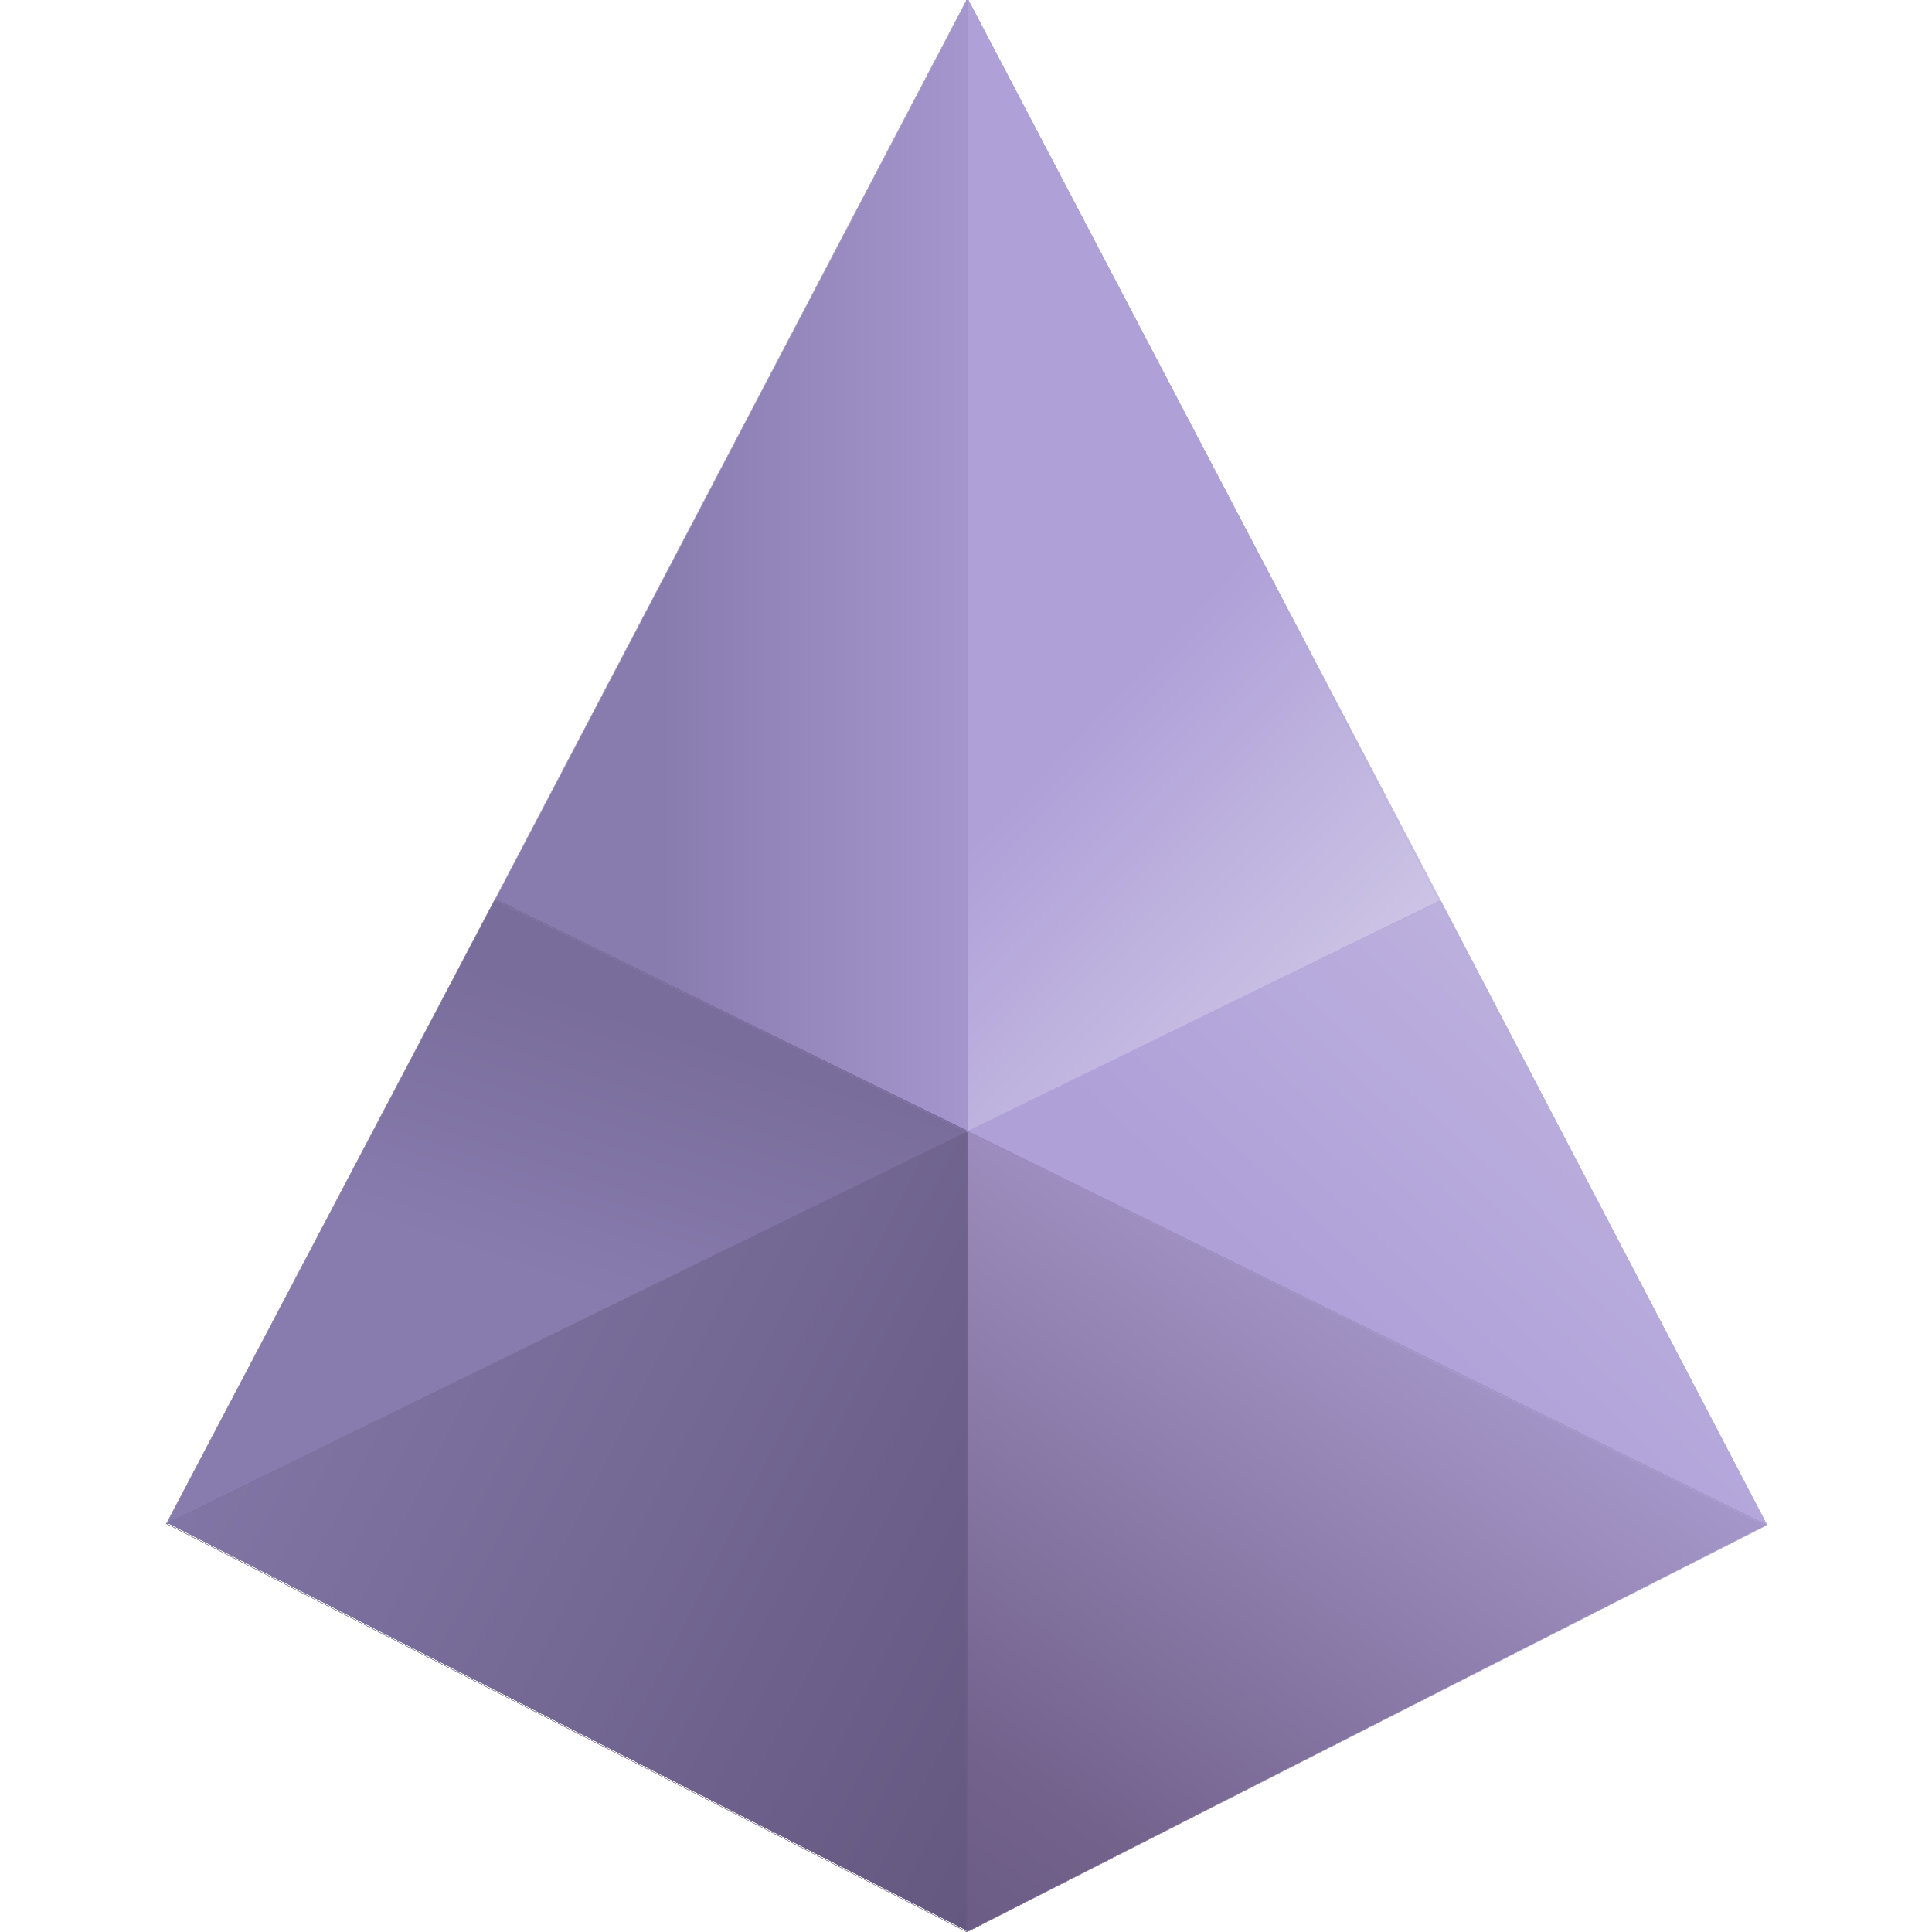 <svg xmlns="http://www.w3.org/2000/svg" xmlns:xlink="http://www.w3.org/1999/xlink" xml:space="preserve" viewBox="0 0 256 256">
  <defs>
    <linearGradient id="a" x2="1" gradientTransform="scale(236.85 -236.85) rotate(26.73 10.08 5.46)" gradientUnits="userSpaceOnUse">
      <stop offset="0" stop-color="#8175a5"/>
      <stop offset="1" stop-color="#63577f"/>
    </linearGradient>
    <linearGradient id="b" x2="1" gradientTransform="scale(272.83 -272.83) rotate(-55.71 -.73 -4.75)" gradientUnits="userSpaceOnUse">
      <stop offset="0" stop-color="#655981"/>
      <stop offset=".24" stop-color="#73628c"/>
      <stop offset="1" stop-color="#b3a5da"/>
    </linearGradient>
    <linearGradient id="c" x2="1" gradientTransform="translate(-.03 2103.6) scale(206.85)" gradientUnits="userSpaceOnUse">
      <stop offset="0" stop-color="#73628c"/>
      <stop offset=".61" stop-color="#b3a5da"/>
      <stop offset="1" stop-color="#b3a5da"/>
    </linearGradient>
    <linearGradient id="d" x2="1" gradientTransform="scale(240.6 -240.6) rotate(-47.81 -1.94 -7.02)" gradientUnits="userSpaceOnUse">
      <stop offset="0" stop-color="#afa0d8"/>
      <stop offset="1" stop-color="#cec6e6"/>
    </linearGradient>
    <linearGradient id="e" x2="1" gradientTransform="scale(72.066 -72.066) rotate(-71.57 -2.57 -15.01)" gradientUnits="userSpaceOnUse">
      <stop offset="0" stop-color="#887bae"/>
      <stop offset="1" stop-color="#796d9b"/>
    </linearGradient>
    <linearGradient id="f" x2="1" gradientTransform="matrix(-107.33 0 0 107.33 1028.1 1103.6)" gradientUnits="userSpaceOnUse">
      <stop offset="0" stop-color="#afa0d8"/>
      <stop offset="1" stop-color="#887bae"/>
    </linearGradient>
    <linearGradient id="g" x2="1" gradientTransform="scale(104.4 -104.4) rotate(43.51 17.8 7.32)" gradientUnits="userSpaceOnUse">
      <stop offset="0" stop-color="#afa0d8"/>
      <stop offset="1" stop-color="#cec6e6"/>
    </linearGradient>
    <linearGradient xlink:href="#a" id="I" x2="1" gradientTransform="scale(236.85 -236.85) rotate(26.73 10.08 5.46)" gradientUnits="userSpaceOnUse"/>
    <linearGradient xlink:href="#b" id="J" x2="1" gradientTransform="scale(272.83 -272.83) rotate(-55.71 -.73 -4.75)" gradientUnits="userSpaceOnUse"/>
    <linearGradient xlink:href="#c" id="K" x2="1" gradientTransform="translate(-.03 2103.6) scale(206.85)" gradientUnits="userSpaceOnUse"/>
    <linearGradient xlink:href="#d" id="L" x2="1" gradientTransform="scale(240.6 -240.6) rotate(-47.81 -1.94 -7.02)" gradientUnits="userSpaceOnUse"/>
    <linearGradient xlink:href="#e" id="M" x2="1" gradientTransform="scale(72.066 -72.066) rotate(-71.57 -2.57 -15.01)" gradientUnits="userSpaceOnUse"/>
    <linearGradient xlink:href="#f" id="N" x2="1" gradientTransform="matrix(-107.33 0 0 107.33 1028.1 1103.6)" gradientUnits="userSpaceOnUse"/>
    <linearGradient xlink:href="#g" id="O" x2="1" gradientTransform="scale(104.4 -104.4) rotate(43.51 17.8 7.32)" gradientUnits="userSpaceOnUse"/>
    <linearGradient xlink:href="#a" id="B" x2="1" gradientTransform="scale(236.85 -236.85) rotate(26.73 10.08 5.46)" gradientUnits="userSpaceOnUse"/>
    <linearGradient xlink:href="#b" id="C" x2="1" gradientTransform="scale(272.83 -272.83) rotate(-55.71 -.73 -4.75)" gradientUnits="userSpaceOnUse"/>
    <linearGradient xlink:href="#c" id="D" x2="1" gradientTransform="translate(-.03 2103.6) scale(206.85)" gradientUnits="userSpaceOnUse"/>
    <linearGradient xlink:href="#d" id="E" x2="1" gradientTransform="scale(240.6 -240.6) rotate(-47.81 -1.94 -7.02)" gradientUnits="userSpaceOnUse"/>
    <linearGradient xlink:href="#e" id="F" x2="1" gradientTransform="scale(72.066 -72.066) rotate(-71.57 -2.57 -15.01)" gradientUnits="userSpaceOnUse"/>
    <linearGradient xlink:href="#f" id="G" x2="1" gradientTransform="matrix(-107.33 0 0 107.33 1028.1 1103.6)" gradientUnits="userSpaceOnUse"/>
    <linearGradient xlink:href="#g" id="H" x2="1" gradientTransform="scale(104.4 -104.4) rotate(43.51 17.8 7.32)" gradientUnits="userSpaceOnUse"/>
    <linearGradient xlink:href="#a" id="n" x2="1" gradientTransform="scale(236.85 -236.85) rotate(26.73 10.08 5.46)" gradientUnits="userSpaceOnUse"/>
    <linearGradient xlink:href="#b" id="o" x2="1" gradientTransform="scale(272.83 -272.83) rotate(-55.71 -.73 -4.75)" gradientUnits="userSpaceOnUse"/>
    <linearGradient xlink:href="#c" id="p" x2="1" gradientTransform="translate(-.03 2103.6) scale(206.85)" gradientUnits="userSpaceOnUse"/>
    <linearGradient xlink:href="#d" id="q" x2="1" gradientTransform="scale(240.6 -240.6) rotate(-47.81 -1.94 -7.02)" gradientUnits="userSpaceOnUse"/>
    <linearGradient xlink:href="#e" id="r" x2="1" gradientTransform="scale(72.066 -72.066) rotate(-71.57 -2.57 -15.01)" gradientUnits="userSpaceOnUse"/>
    <linearGradient xlink:href="#f" id="s" x2="1" gradientTransform="matrix(-107.33 0 0 107.33 1028.1 1103.6)" gradientUnits="userSpaceOnUse"/>
    <linearGradient xlink:href="#g" id="t" x2="1" gradientTransform="scale(104.4 -104.4) rotate(43.51 17.8 7.32)" gradientUnits="userSpaceOnUse"/>
    <linearGradient xlink:href="#a" id="u" x2="1" gradientTransform="scale(236.85 -236.85) rotate(26.73 10.08 5.46)" gradientUnits="userSpaceOnUse"/>
    <linearGradient xlink:href="#b" id="v" x2="1" gradientTransform="scale(272.83 -272.83) rotate(-55.71 -.73 -4.75)" gradientUnits="userSpaceOnUse"/>
    <linearGradient xlink:href="#c" id="w" x2="1" gradientTransform="translate(-.03 2103.6) scale(206.85)" gradientUnits="userSpaceOnUse"/>
    <linearGradient xlink:href="#d" id="x" x2="1" gradientTransform="scale(240.6 -240.6) rotate(-47.81 -1.94 -7.02)" gradientUnits="userSpaceOnUse"/>
    <linearGradient xlink:href="#e" id="y" x2="1" gradientTransform="scale(72.066 -72.066) rotate(-71.57 -2.57 -15.01)" gradientUnits="userSpaceOnUse"/>
    <linearGradient xlink:href="#f" id="z" x2="1" gradientTransform="matrix(-107.33 0 0 107.33 1028.1 1103.6)" gradientUnits="userSpaceOnUse"/>
    <linearGradient xlink:href="#g" id="A" x2="1" gradientTransform="scale(104.4 -104.4) rotate(43.51 17.8 7.32)" gradientUnits="userSpaceOnUse"/>
    <linearGradient id="h" x2="1" gradientTransform="scale(272.83 -272.83) rotate(-55.71 -.73 -4.75)" gradientUnits="userSpaceOnUse">
      <stop offset="0" stop-color="#4c8348"/>
      <stop offset=".24" stop-color="#508e54"/>
      <stop offset="1" stop-color="#90db85"/>
    </linearGradient>
    <linearGradient id="i" x2="1" gradientTransform="scale(104.4 -104.4) rotate(43.51 17.73 7.49)" gradientUnits="userSpaceOnUse">
      <stop offset="0" stop-color="#8dd981"/>
      <stop offset="1" stop-color="#aae7a1"/>
    </linearGradient>
    <linearGradient id="j" x2="1" gradientTransform="scale(240.6 -240.6) rotate(-47.81 -1.94 -7.02)" gradientUnits="userSpaceOnUse">
      <stop offset="0" stop-color="#84d579"/>
      <stop offset="1" stop-color="#aae7a1"/>
    </linearGradient>
    <linearGradient id="k" x2="1" gradientTransform="matrix(-107.33 0 0 107.33 1028.1 1103.6)" gradientUnits="userSpaceOnUse">
      <stop offset="0" stop-color="#8dd981"/>
      <stop offset=".76" stop-color="#6fb063"/>
      <stop offset=".84" stop-color="#6fb063"/>
      <stop offset="1" stop-color="#6fb063"/>
    </linearGradient>
    <linearGradient id="l" x2="1" gradientTransform="scale(236.85 -236.85) rotate(26.73 10.08 5.46)" gradientUnits="userSpaceOnUse">
      <stop offset="0" stop-color="#6ba75f"/>
      <stop offset="1" stop-color="#4d8148"/>
    </linearGradient>
    <linearGradient id="m" x2="1" gradientTransform="scale(95.482 -95.482) rotate(-71.57 -1.94 -11.33)" gradientUnits="userSpaceOnUse">
      <stop offset="0" stop-color="#6fb063"/>
      <stop offset=".85" stop-color="#629d59"/>
      <stop offset="1" stop-color="#629d59"/>
    </linearGradient>
  </defs>
  <path fill="url(#n)" d="M1000.2 750 793.1 855.62l207.1 101.48Z" transform="matrix(.512 0 0 -.512 -383.86 639.87)"/>
  <path fill="none" stroke="#726691" stroke-miterlimit="10" stroke-width=".05" d="m0 0-207.1 105.62L0 207.1Z" transform="matrix(.512 0 0 -.512 128.1 255.98)"/>
  <path fill="url(#o)" d="m1000.2 957.1 206.77-101.92L1000.2 750Z" transform="matrix(.512 0 0 -.512 -383.86 639.87)"/>
  <path fill="none" stroke="url(#p)" stroke-miterlimit="10" stroke-width=".05" d="m0 0 206.77-101.92L0-207.1Z" transform="matrix(.512 0 0 -.512 128.1 149.97)"/>
  <path fill="url(#q)" d="m1122.5 1016.8 84.48-161.61-206.77 101.92z" transform="matrix(.512 0 0 -.512 -383.86 639.87)"/>
  <path fill="none" stroke="#b5a7db" stroke-miterlimit="10" stroke-width=".05" d="m0 0 84.48-161.62L-122.3-59.7Z" transform="matrix(.512 0 0 -.512 190.7 119.42)"/>
  <path fill="url(#r)" d="m878 1017.1 122.16-59.95-207.1-101.48z" transform="matrix(.512 0 0 -.512 -383.86 639.87)"/>
  <path fill="none" stroke="#8073a3" stroke-miterlimit="10" stroke-width=".05" d="m0 0 122.16-59.95-207.1-101.48z" transform="matrix(.512 0 0 -.512 65.54 119.26)"/>
  <path fill="url(#s)" d="M1000.2 957.1V1250l-122.16-232.94Z" transform="matrix(.512 0 0 -.512 -383.86 639.87)"/>
  <path fill="none" stroke="#9688bd" stroke-miterlimit="10" stroke-width=".05" d="M0 0v292.9L-122.16 59.96Z" transform="matrix(.512 0 0 -.512 128.1 149.97)"/>
  <path fill="url(#t)" d="M1000.2 957.1V1250l122.29-233.2z" transform="matrix(.512 0 0 -.512 -383.86 639.87)"/>
  <path fill="none" stroke="#afa0d8" stroke-miterlimit="10" stroke-width=".05" d="M0 0v292.9L122.29 59.7Z" transform="matrix(.512 0 0 -.512 128.1 149.97)"/>
  <path fill="url(#u)" d="M1000.2 750 793.1 855.62l207.1 101.48Z" transform="matrix(.512 0 0 -.512 -383.86 639.87)"/>
  <path fill="none" stroke="#726691" stroke-miterlimit="10" stroke-width=".05" d="m0 0-207.1 105.62L0 207.1Z" transform="matrix(.512 0 0 -.512 128.1 255.98)"/>
  <path fill="url(#v)" d="m1000.2 957.1 206.77-101.92L1000.2 750Z" transform="matrix(.512 0 0 -.512 -383.86 639.87)"/>
  <path fill="none" stroke="url(#w)" stroke-miterlimit="10" stroke-width=".05" d="m0 0 206.77-101.92L0-207.1Z" transform="matrix(.512 0 0 -.512 128.1 149.97)"/>
  <path fill="url(#x)" d="m1122.5 1016.8 84.48-161.61-206.77 101.92z" transform="matrix(.512 0 0 -.512 -383.86 639.87)"/>
  <path fill="none" stroke="#b5a7db" stroke-miterlimit="10" stroke-width=".05" d="m0 0 84.48-161.62L-122.3-59.7Z" transform="matrix(.512 0 0 -.512 190.7 119.42)"/>
  <path fill="url(#y)" d="m878 1017.1 122.16-59.95-207.1-101.48z" transform="matrix(.512 0 0 -.512 -383.86 639.87)"/>
  <path fill="none" stroke="#8073a3" stroke-miterlimit="10" stroke-width=".05" d="m0 0 122.16-59.95-207.1-101.48z" transform="matrix(.512 0 0 -.512 65.54 119.26)"/>
  <path fill="url(#z)" d="M1000.2 957.1V1250l-122.16-232.94Z" transform="matrix(.512 0 0 -.512 -383.86 639.87)"/>
  <path fill="none" stroke="#9688bd" stroke-miterlimit="10" stroke-width=".05" d="M0 0v292.9L-122.16 59.96Z" transform="matrix(.512 0 0 -.512 128.1 149.97)"/>
  <path fill="url(#A)" d="M1000.2 957.1V1250l122.29-233.2z" transform="matrix(.512 0 0 -.512 -383.86 639.87)"/>
  <path fill="none" stroke="#afa0d8" stroke-miterlimit="10" stroke-width=".05" d="M0 0v292.9L122.29 59.7Z" transform="matrix(.512 0 0 -.512 128.1 149.97)"/>
  <g>
    <path fill="url(#B)" d="M1000.2 750 793.1 855.62l207.1 101.48Z" transform="matrix(.512 0 0 -.512 -383.86 639.87)"/>
    <path fill="none" stroke="#726691" stroke-miterlimit="10" stroke-width=".05" d="m0 0-207.1 105.62L0 207.1Z" transform="matrix(.512 0 0 -.512 128.1 255.98)"/>
    <path fill="url(#C)" d="m1000.2 957.1 206.77-101.92L1000.2 750Z" transform="matrix(.512 0 0 -.512 -383.86 639.87)"/>
    <path fill="none" stroke="url(#D)" stroke-miterlimit="10" stroke-width=".05" d="m0 0 206.77-101.92L0-207.1Z" transform="matrix(.512 0 0 -.512 128.1 149.97)"/>
    <path fill="url(#E)" d="m1122.5 1016.8 84.48-161.61-206.77 101.92z" transform="matrix(.512 0 0 -.512 -383.86 639.87)"/>
    <path fill="none" stroke="#b5a7db" stroke-miterlimit="10" stroke-width=".05" d="m0 0 84.48-161.62L-122.3-59.7Z" transform="matrix(.512 0 0 -.512 190.7 119.42)"/>
    <path fill="url(#F)" d="m878 1017.1 122.16-59.95-207.1-101.48z" transform="matrix(.512 0 0 -.512 -383.86 639.87)"/>
    <path fill="none" stroke="#8073a3" stroke-miterlimit="10" stroke-width=".05" d="m0 0 122.16-59.95-207.1-101.48z" transform="matrix(.512 0 0 -.512 65.54 119.26)"/>
    <path fill="url(#G)" d="M1000.2 957.1V1250l-122.16-232.94Z" transform="matrix(.512 0 0 -.512 -383.86 639.87)"/>
    <path fill="none" stroke="#9688bd" stroke-miterlimit="10" stroke-width=".05" d="M0 0v292.9L-122.16 59.96Z" transform="matrix(.512 0 0 -.512 128.1 149.97)"/>
    <path fill="url(#H)" d="M1000.2 957.1V1250l122.29-233.2z" transform="matrix(.512 0 0 -.512 -383.86 639.87)"/>
    <path fill="none" stroke="#afa0d8" stroke-miterlimit="10" stroke-width=".05" d="M0 0v292.9L122.29 59.7Z" transform="matrix(.512 0 0 -.512 128.1 149.97)"/>
    <path fill="url(#I)" d="M1000.2 750 793.1 855.62l207.1 101.48Z" transform="matrix(.512 0 0 -.512 -383.86 639.87)"/>
    <path fill="none" stroke="#726691" stroke-miterlimit="10" stroke-width=".05" d="m0 0-207.1 105.62L0 207.1Z" transform="matrix(.512 0 0 -.512 128.1 255.98)"/>
    <path fill="url(#J)" d="m1000.2 957.1 206.77-101.92L1000.2 750Z" transform="matrix(.512 0 0 -.512 -383.86 639.87)"/>
    <path fill="none" stroke="url(#K)" stroke-miterlimit="10" stroke-width=".05" d="m0 0 206.77-101.92L0-207.1Z" transform="matrix(.512 0 0 -.512 128.1 149.97)"/>
    <path fill="url(#L)" d="m1122.5 1016.8 84.48-161.61-206.77 101.92z" transform="matrix(.512 0 0 -.512 -383.86 639.87)"/>
    <path fill="none" stroke="#b5a7db" stroke-miterlimit="10" stroke-width=".05" d="m0 0 84.48-161.62L-122.3-59.7Z" transform="matrix(.512 0 0 -.512 190.7 119.42)"/>
    <path fill="url(#M)" d="m878 1017.1 122.16-59.95-207.1-101.48z" transform="matrix(.512 0 0 -.512 -383.86 639.87)"/>
    <path fill="none" stroke="#8073a3" stroke-miterlimit="10" stroke-width=".05" d="m0 0 122.16-59.95-207.1-101.48z" transform="matrix(.512 0 0 -.512 65.54 119.26)"/>
    <path fill="url(#N)" d="M1000.2 957.1V1250l-122.16-232.94Z" transform="matrix(.512 0 0 -.512 -383.86 639.87)"/>
    <path fill="none" stroke="#9688bd" stroke-miterlimit="10" stroke-width=".05" d="M0 0v292.9L-122.16 59.96Z" transform="matrix(.512 0 0 -.512 128.1 149.97)"/>
    <path fill="url(#O)" d="M1000.2 957.1V1250l122.29-233.2z" transform="matrix(.512 0 0 -.512 -383.86 639.87)"/>
    <path fill="none" stroke="#afa0d8" stroke-miterlimit="10" stroke-width=".05" d="M0 0v292.9L122.29 59.7Z" transform="matrix(.512 0 0 -.512 128.1 149.97)"/>
  </g>
</svg>
